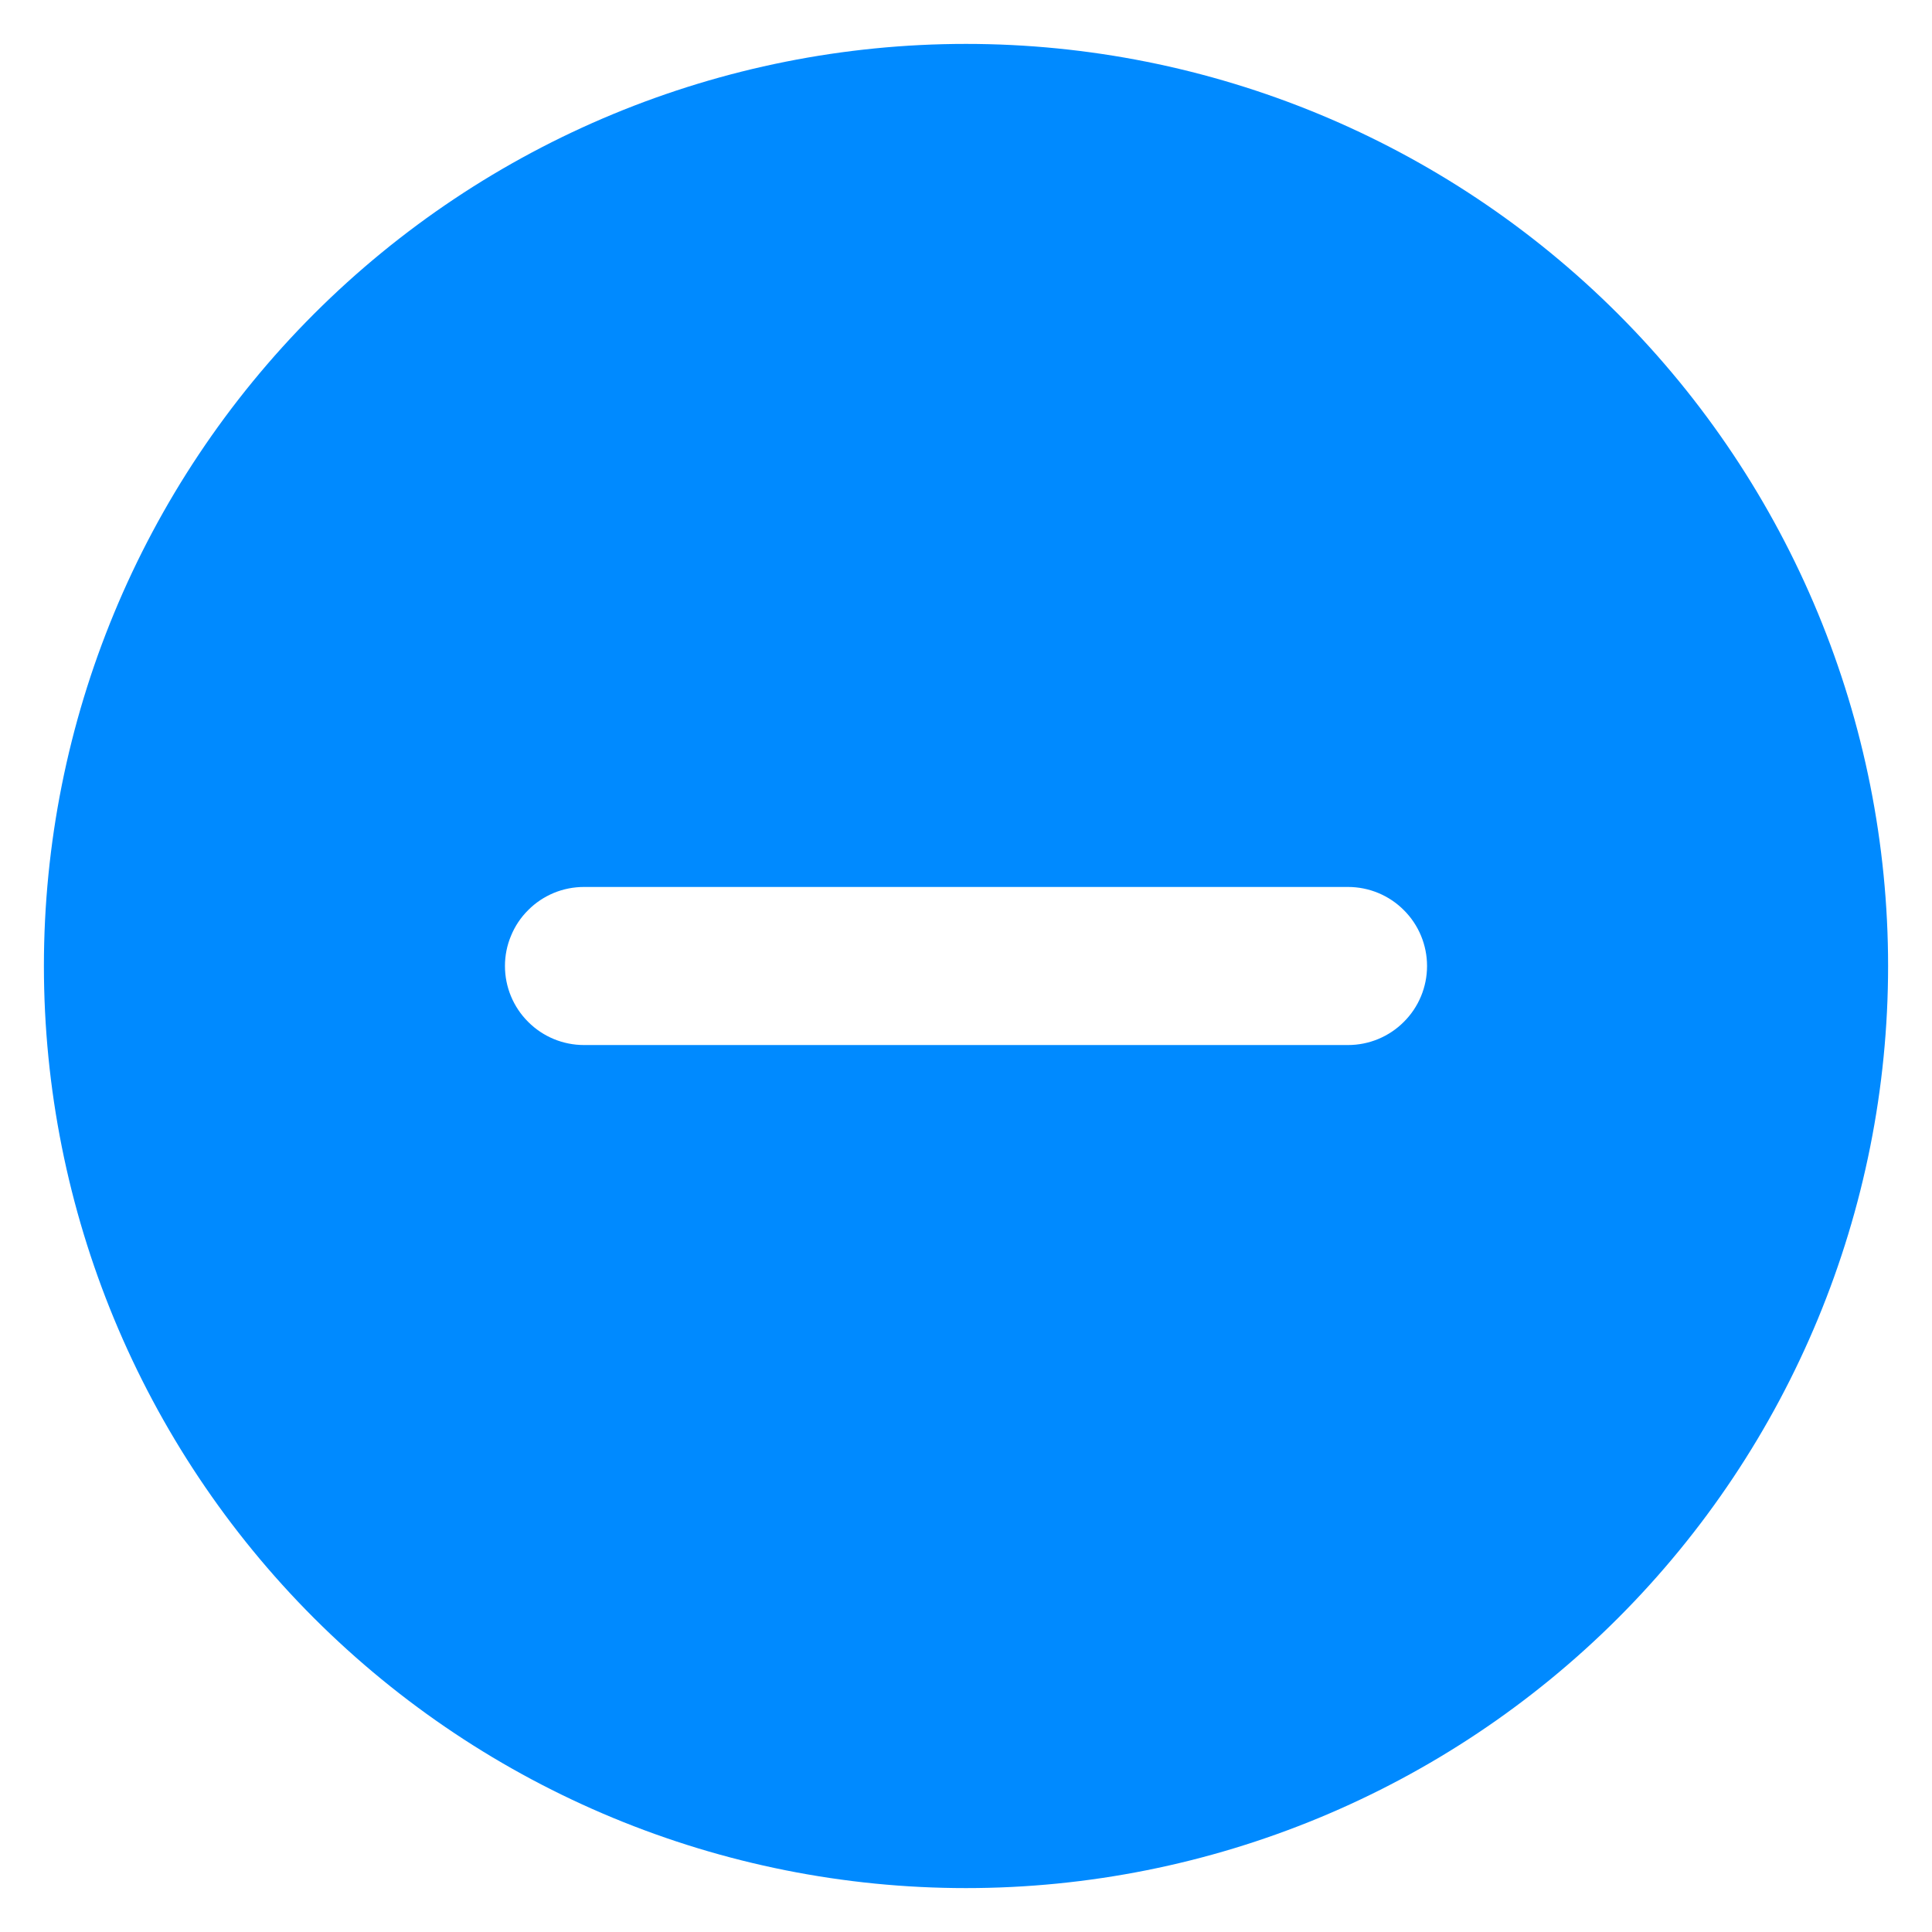 <svg width="22" height="22" viewBox="0 0 22 22" fill="none" xmlns="http://www.w3.org/2000/svg">
    <path d="M11 0.5C13.785 0.5 16.456 1.606 18.425 3.575C20.394 5.545 21.5 8.215 21.5 11C21.5 13.785 20.394 16.456 18.425 18.425C16.456 20.394 13.785 21.5 11 21.5C8.215 21.5 5.545 20.394 3.575 18.425C1.606 16.456 0.5 13.785 0.5 11C0.5 8.215 1.606 5.545 3.575 3.575C5.545 1.606 8.215 0.5 11 0.5ZM5.75 11C5.75 11.239 5.845 11.468 6.014 11.636C6.182 11.805 6.411 11.9 6.65 11.9H15.35C15.589 11.9 15.818 11.805 15.986 11.636C16.155 11.468 16.25 11.239 16.25 11C16.25 10.761 16.155 10.532 15.986 10.364C15.818 10.195 15.589 10.1 15.35 10.1H6.65C6.532 10.1 6.415 10.123 6.306 10.168C6.196 10.214 6.097 10.28 6.014 10.364C5.93 10.447 5.864 10.546 5.819 10.656C5.773 10.765 5.75 10.882 5.75 11Z" fill="#008AFF"/>
</svg>
